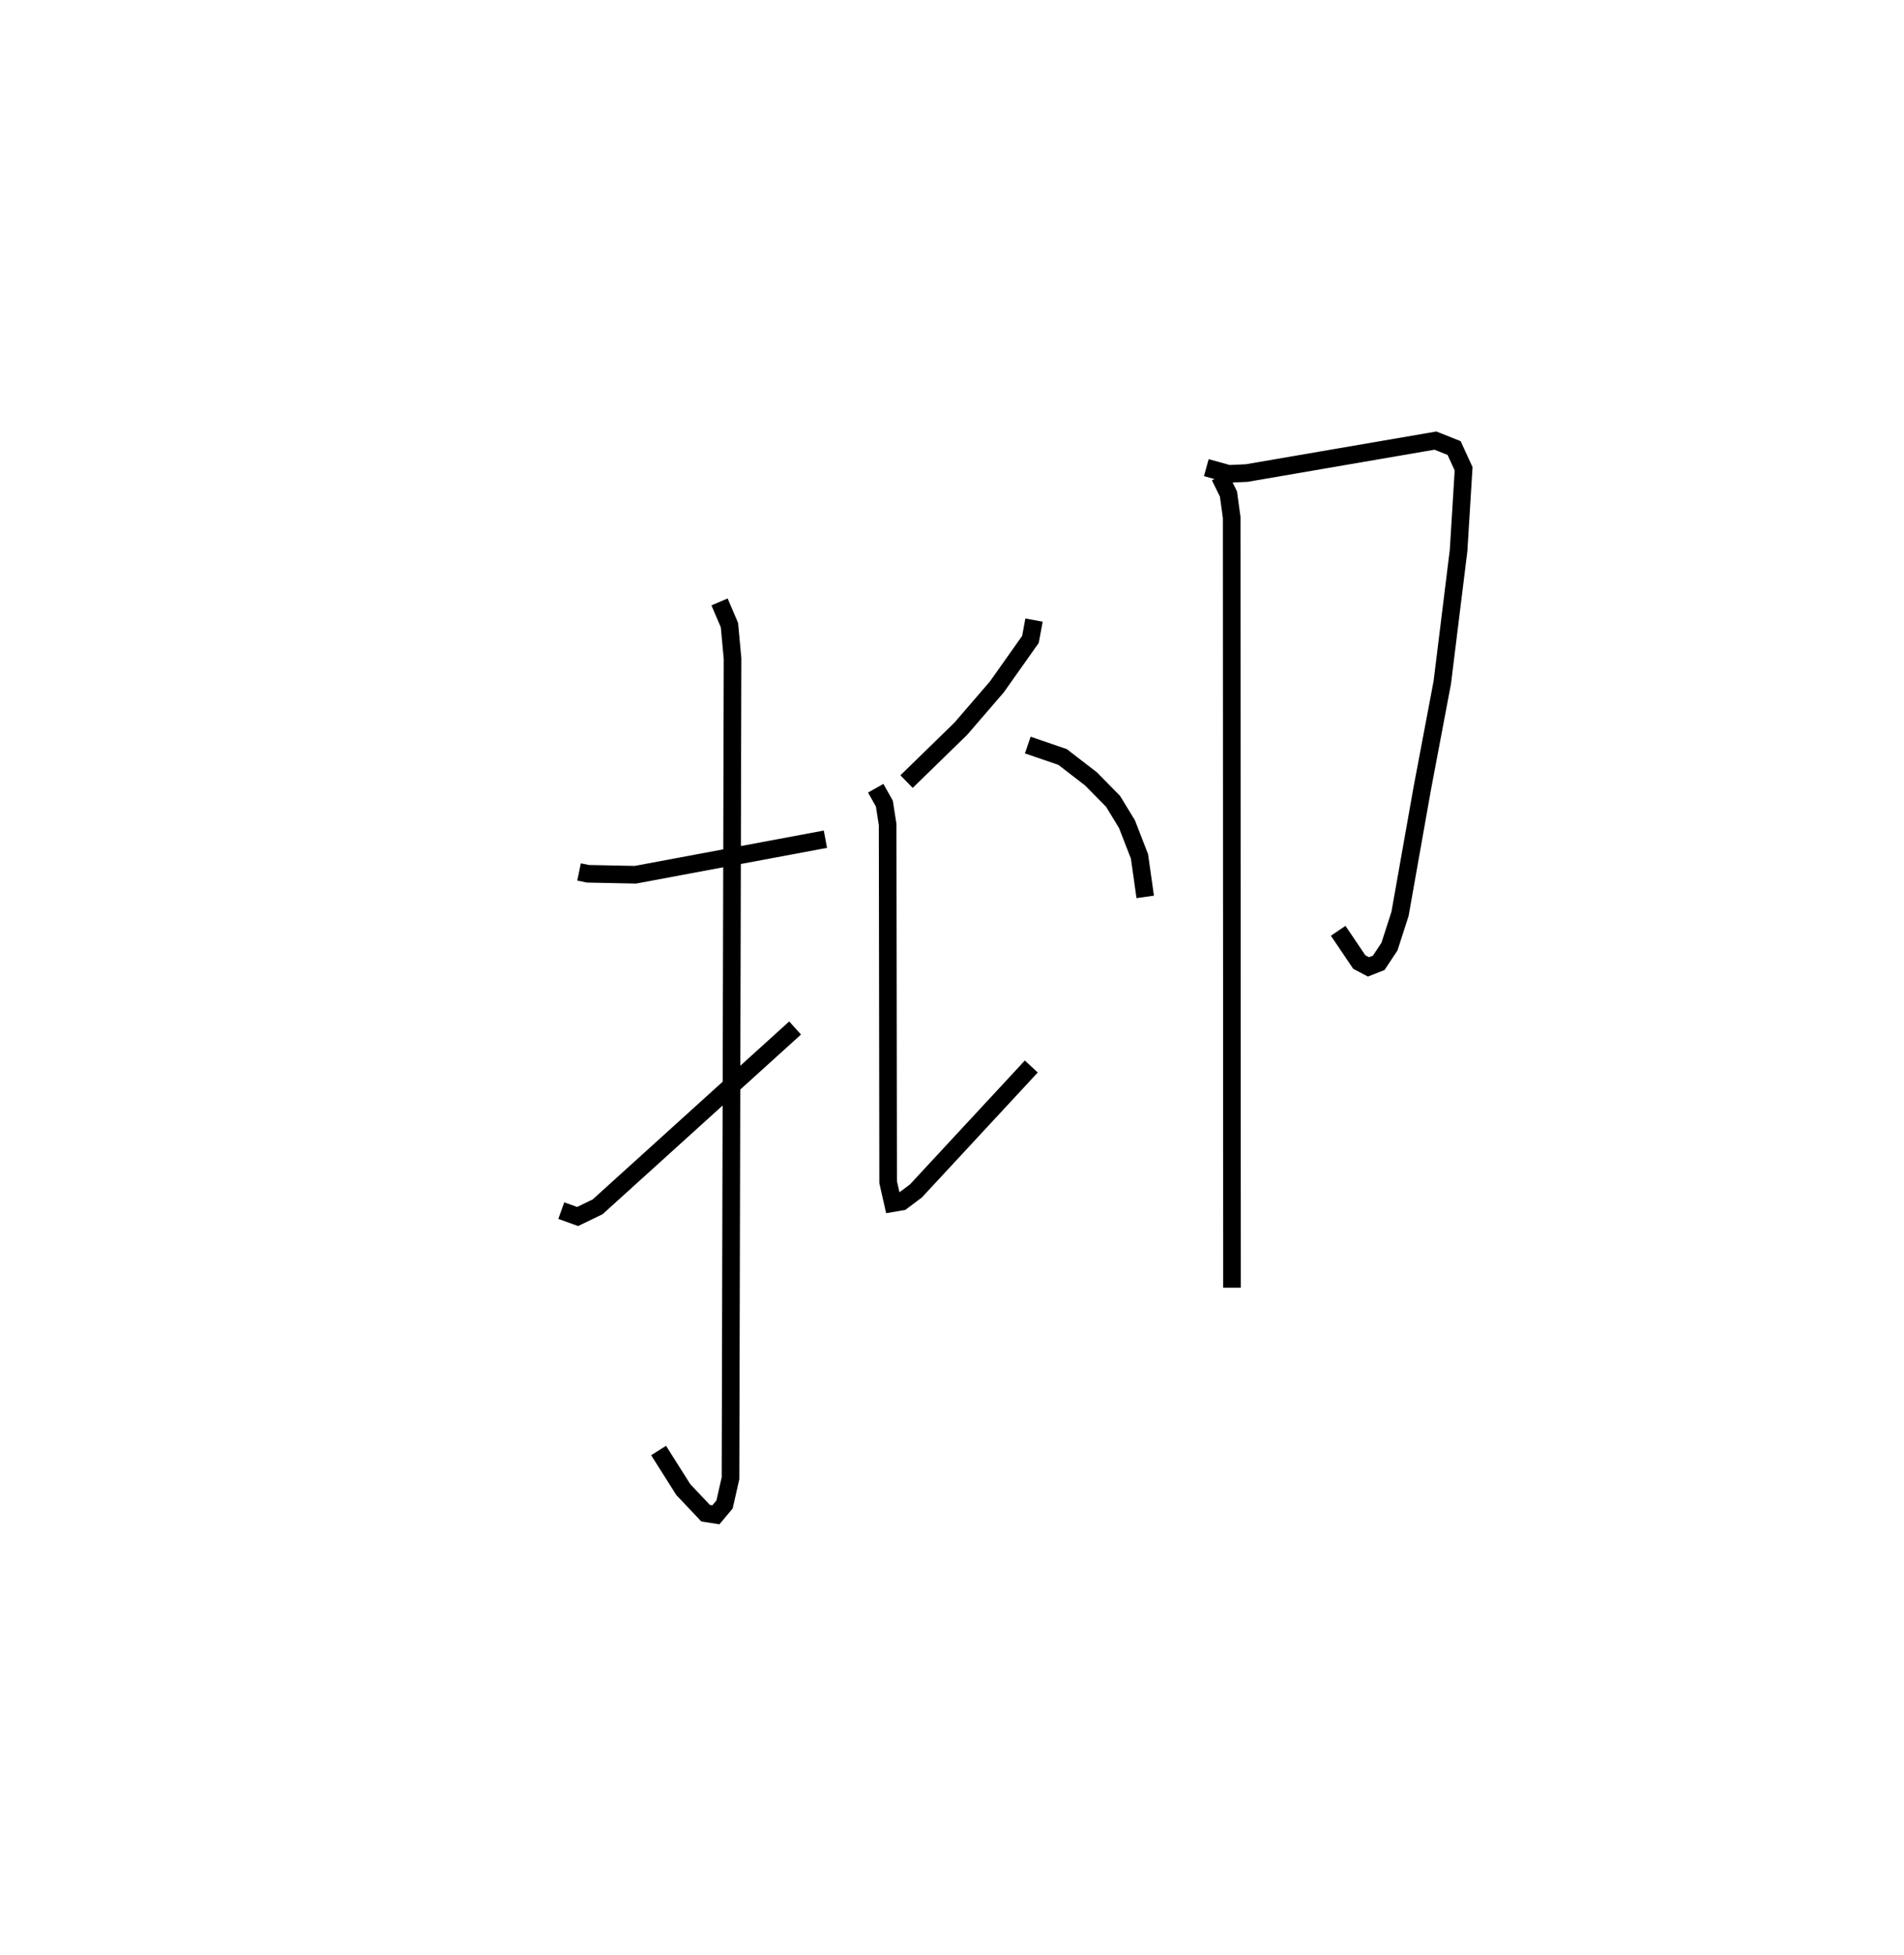 <?xml version="1.0" encoding="utf-8" ?>
<svg baseProfile="full" height="110.959" version="1.1" width="108.084" xmlns="http://www.w3.org/2000/svg" xmlns:ev="http://www.w3.org/2001/xml-events" xmlns:xlink="http://www.w3.org/1999/xlink"><defs /><rect fill="white" height="110.959" width="108.084" x="0" y="0" /><path d="M25,31.192 m0.0,0.0 m7.871,18.287 l0.5,0.104 2.698,0.055 l10.787,-2.017 m-6.011,-13.466 l0.563,1.315 0.176,1.908 l-0.116,46.506 -0.338,1.488 l-0.491,0.587 -0.582,-0.09 l-1.271,-1.344 -1.4,-2.215 m-5.524,-13.613 l0.926,0.334 1.137,-0.549 l11.21,-10.148 m13.563,-23.146 l-0.203,1.095 -1.906,2.694 l-2.044,2.371 -3.083,3.004 m-1.751,0.376 l0.491,0.872 0.186,1.191 l0.029,20.295 0.269,1.185 l0.501,-0.086 0.809,-0.607 l6.547,-7.058 m-0.2,-18.242 l1.976,0.678 1.618,1.247 l1.25,1.273 0.786,1.289 l0.711,1.83 0.326,2.3 m3.468,-24.359 l1.27,0.353 1.02,-0.045 l10.716,-1.842 1.059,0.421 l0.541,1.178 -0.285,4.63 l-0.926,7.498 -1.135,6.002 l-1.264,7.128 -0.598,1.855 l-0.611,0.923 -0.582,0.229 l-0.521,-0.274 -1.198,-1.774 m-6.72,-25.783 l0.492,0.998 0.182,1.332 l0.018,43.707 " fill="none" stroke="black" stroke-width="1" /></svg>